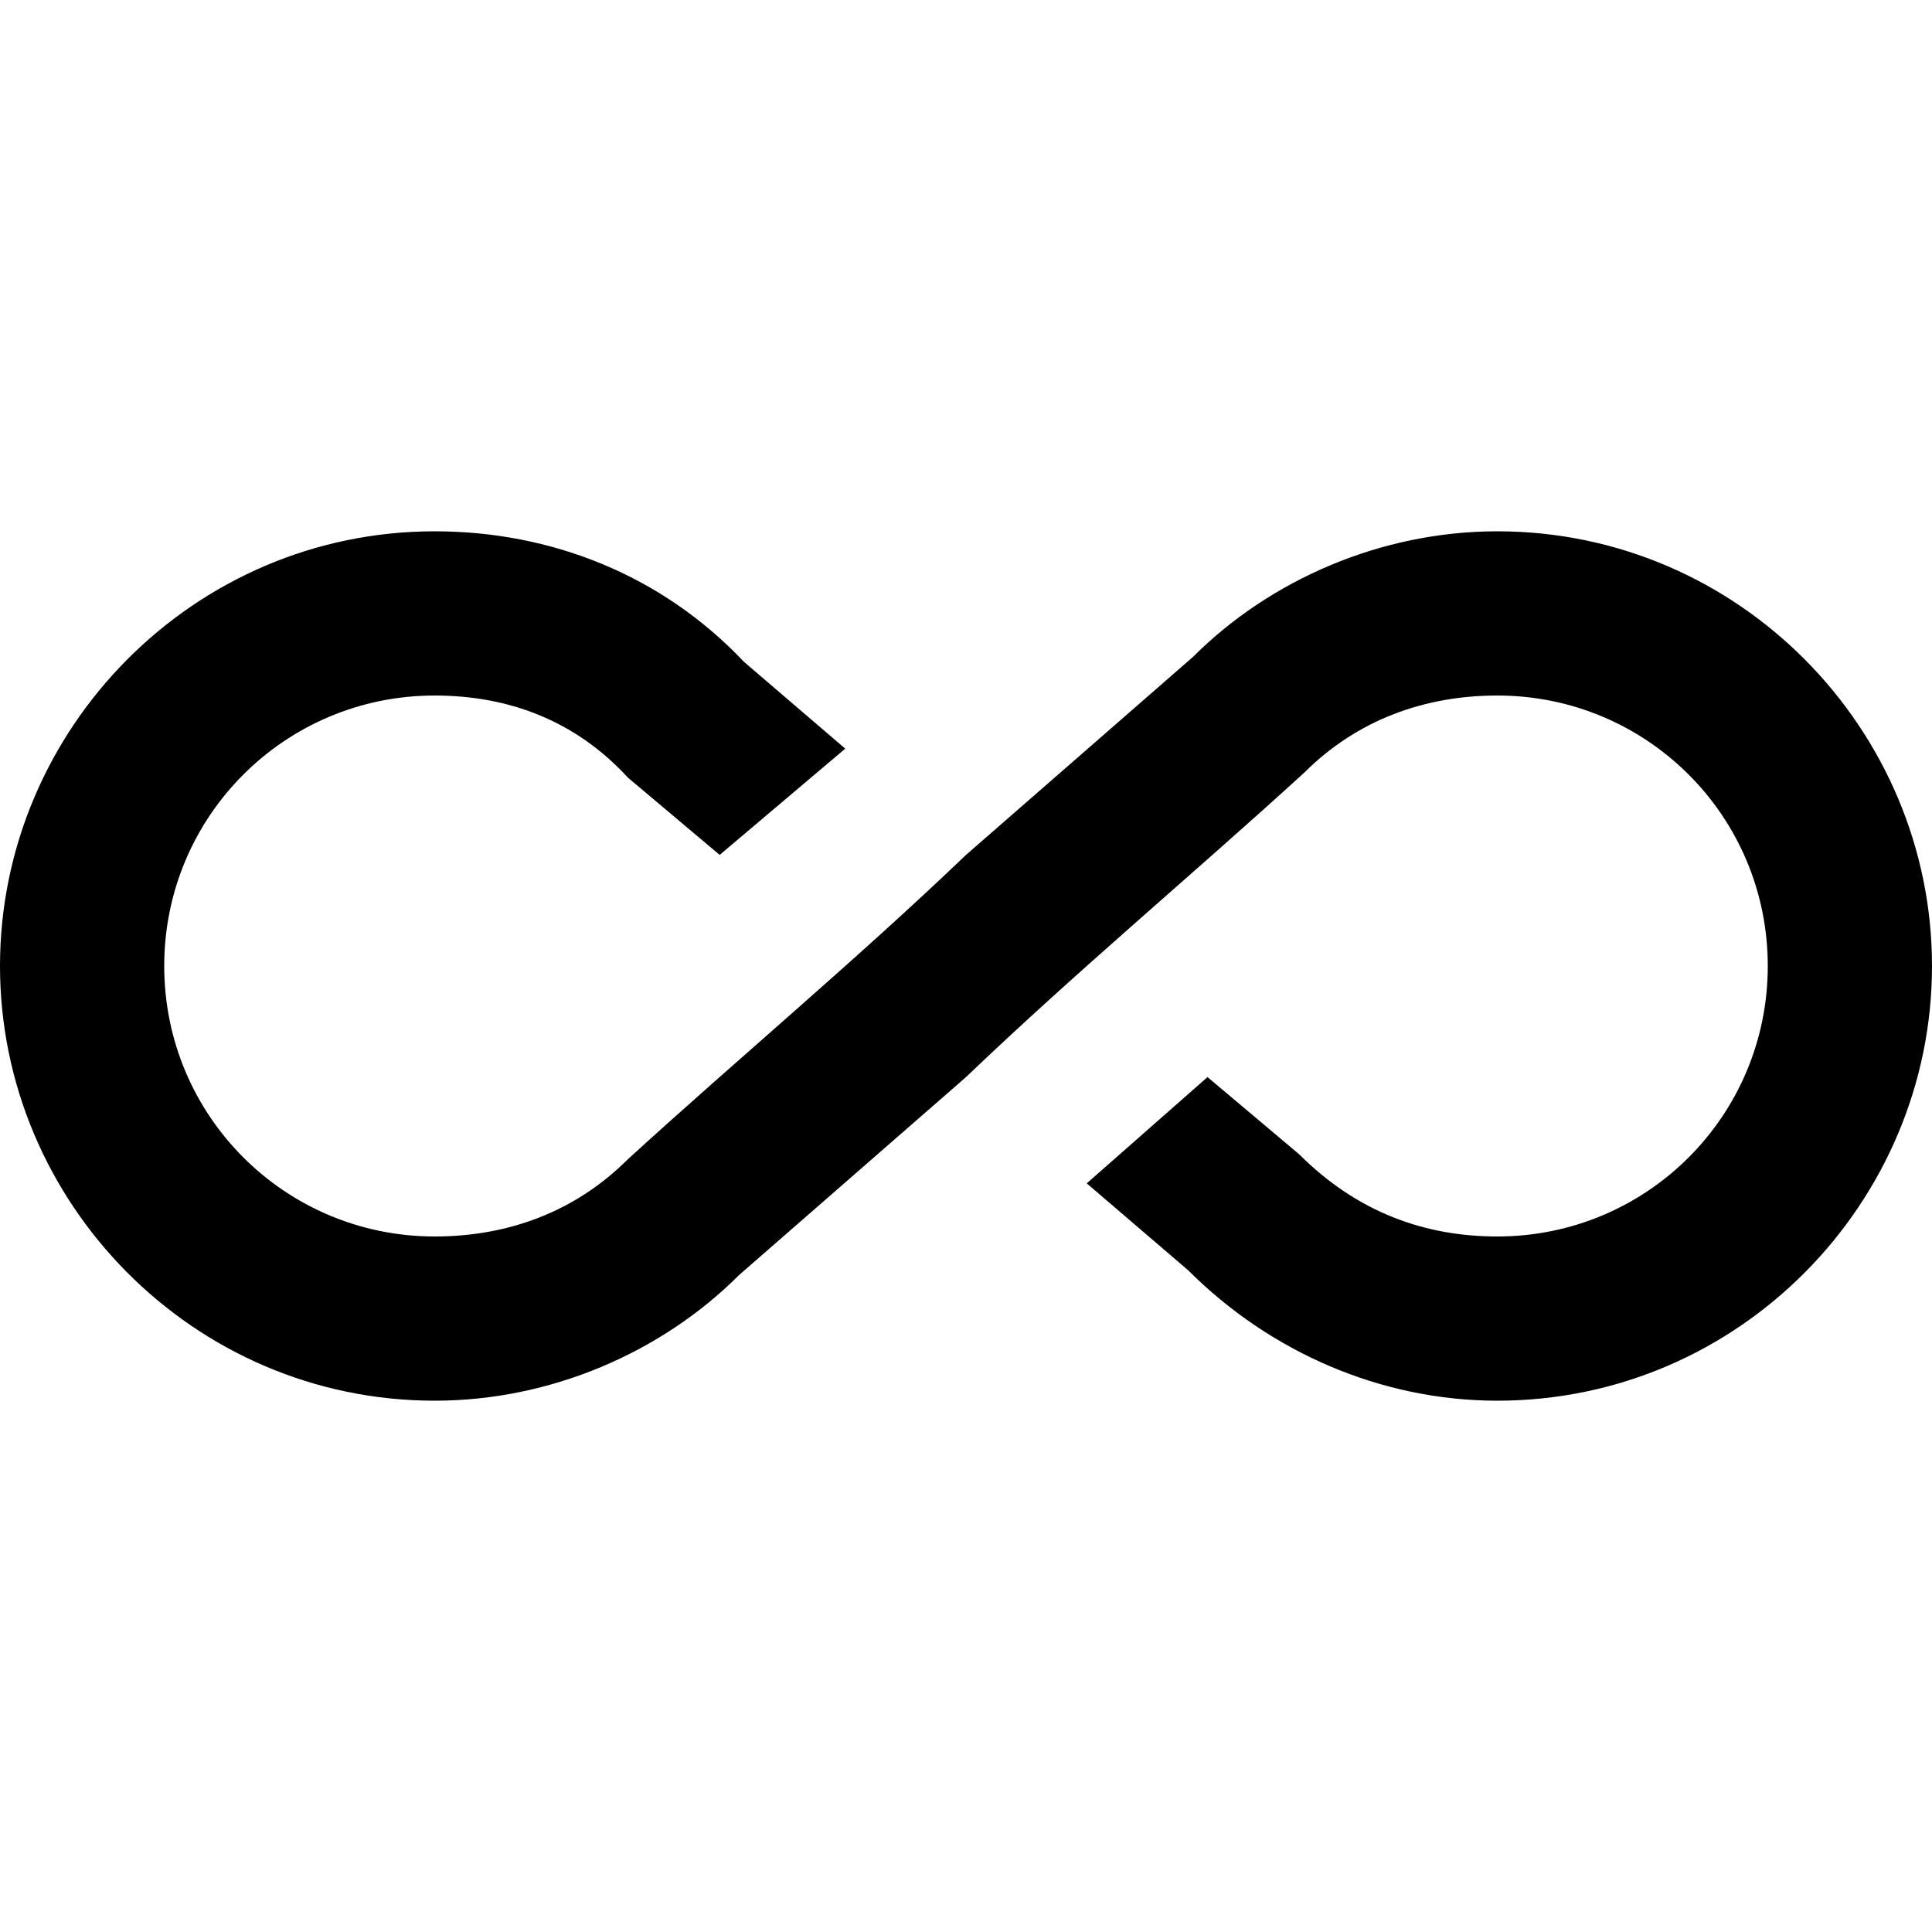 <?xml version="1.0"?><svg xmlns="http://www.w3.org/2000/svg" width="40" height="40" viewBox="0 0 40 40"><path  d="m31 11c5 0 9 4.1 9 9s-4 9-9 9c-2.4 0-4.7-1-6.4-2.7l-2.1-1.8 2.5-2.2 1.9 1.6c1.2 1.2 2.6 1.7 4.1 1.7 3.1 0 5.6-2.5 5.6-5.6s-2.5-5.6-5.6-5.6c-1.5 0-2.9 0.5-4 1.6-2.3 2.1-4.7 4.1-7 6.3l-4.7 4.1c-1.6 1.6-3.9 2.6-6.3 2.6-5 0-9-4.1-9-9s4-9 9-9c2.4 0 4.7 0.9 6.4 2.7l2.1 1.8-2.6 2.2-1.9-1.6c-1.1-1.2-2.5-1.7-4-1.7-3.1 0-5.6 2.5-5.6 5.6s2.5 5.6 5.6 5.6c1.5 0 2.9-0.5 4-1.6 2.3-2.1 4.7-4.1 7-6.3l4.7-4.1c1.6-1.6 3.9-2.6 6.3-2.6z"></path></svg>